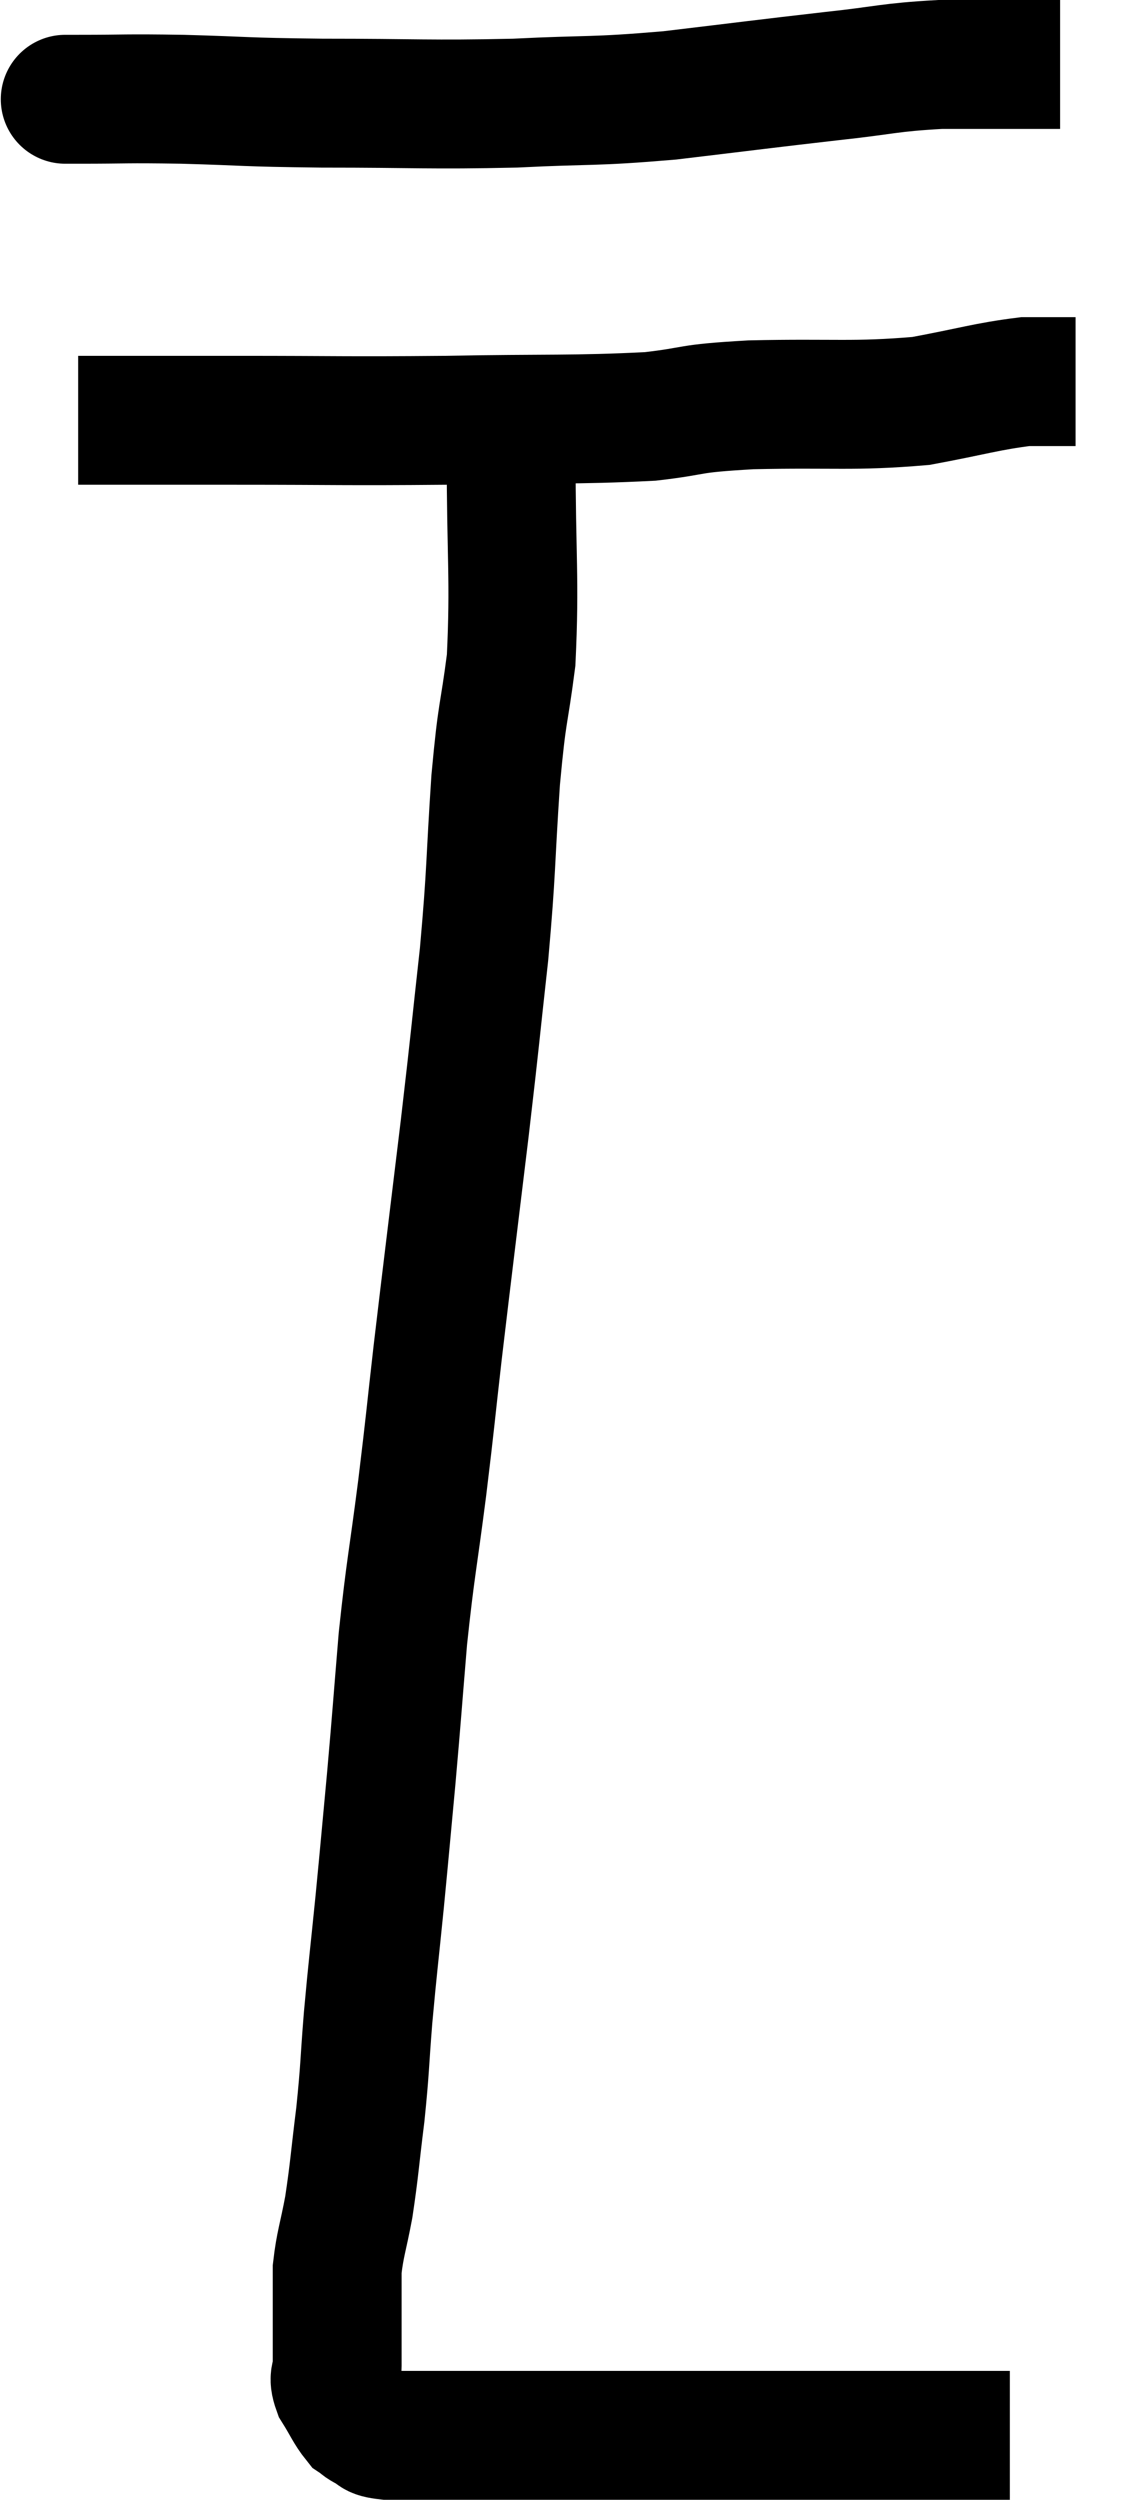<svg xmlns="http://www.w3.org/2000/svg" viewBox="15.047 5.06 17.693 38.78" width="17.693" height="38.78"><path d="M 16.14 6.6 C 16.14 6.6, 16.11 6.6, 16.14 6.6 C 16.2 6.6, 15.825 6.6, 16.26 6.6 C 17.07 6.6, 16.935 6.585, 17.88 6.6 C 18.96 6.63, 18.75 6.645, 20.04 6.66 C 21.54 6.66, 21.69 6.69, 23.04 6.66 C 24.24 6.6, 24.21 6.645, 25.44 6.54 C 26.7 6.39, 26.91 6.36, 27.96 6.24 C 28.8 6.15, 28.83 6.105, 29.64 6.06 C 30.42 6.06, 30.735 6.06, 31.2 6.06 C 31.35 6.06, 31.425 6.06, 31.5 6.06 C 31.5 6.06, 31.5 6.06, 31.5 6.06 L 31.5 6.06" fill="none" stroke="black" stroke-width="2"></path><path d="M 16.26 11.58 C 17.49 11.58, 17.295 11.58, 18.72 11.58 C 20.34 11.58, 20.355 11.595, 21.96 11.58 C 23.55 11.55, 23.955 11.58, 25.14 11.52 C 25.92 11.43, 25.65 11.4, 26.7 11.34 C 28.02 11.31, 28.275 11.37, 29.34 11.28 C 30.15 11.13, 30.36 11.055, 30.96 10.98 C 31.35 10.98, 31.545 10.98, 31.74 10.98 C 31.74 10.98, 31.74 10.98, 31.74 10.98 L 31.74 10.98" fill="none" stroke="black" stroke-width="2"></path><path d="M 22.98 12.12 C 22.98 13.71, 23.04 14.04, 22.98 15.3 C 22.86 16.23, 22.845 16.02, 22.74 17.16 C 22.65 18.51, 22.68 18.51, 22.56 19.86 C 22.41 21.21, 22.44 21.015, 22.26 22.56 C 22.05 24.3, 22.005 24.645, 21.84 26.04 C 21.72 27.09, 21.735 27.03, 21.6 28.14 C 21.45 29.31, 21.42 29.355, 21.3 30.48 C 21.21 31.56, 21.21 31.62, 21.12 32.64 C 21.03 33.6, 21.03 33.63, 20.94 34.56 C 20.85 35.46, 20.835 35.535, 20.76 36.36 C 20.7 37.11, 20.715 37.125, 20.64 37.86 C 20.55 38.58, 20.55 38.7, 20.46 39.3 C 20.37 39.78, 20.325 39.87, 20.28 40.26 C 20.28 40.56, 20.28 40.485, 20.28 40.86 C 20.28 41.31, 20.28 41.445, 20.28 41.76 C 20.28 41.94, 20.205 41.91, 20.28 42.12 C 20.43 42.36, 20.46 42.45, 20.58 42.6 C 20.67 42.66, 20.64 42.66, 20.76 42.72 C 20.91 42.78, 20.79 42.81, 21.06 42.84 C 21.45 42.84, 21.27 42.84, 21.84 42.84 C 22.59 42.84, 22.68 42.84, 23.34 42.84 C 23.91 42.84, 23.73 42.84, 24.48 42.84 C 25.41 42.84, 25.515 42.84, 26.34 42.84 C 27.06 42.84, 27.075 42.84, 27.78 42.84 C 28.47 42.84, 28.65 42.84, 29.16 42.84 C 29.49 42.84, 29.475 42.84, 29.82 42.84 C 30.18 42.84, 30.315 42.84, 30.54 42.84 C 30.63 42.84, 30.675 42.84, 30.72 42.84 C 30.72 42.84, 30.72 42.84, 30.72 42.84 L 30.72 42.84" fill="none" stroke="black" stroke-width="2"></path></svg>